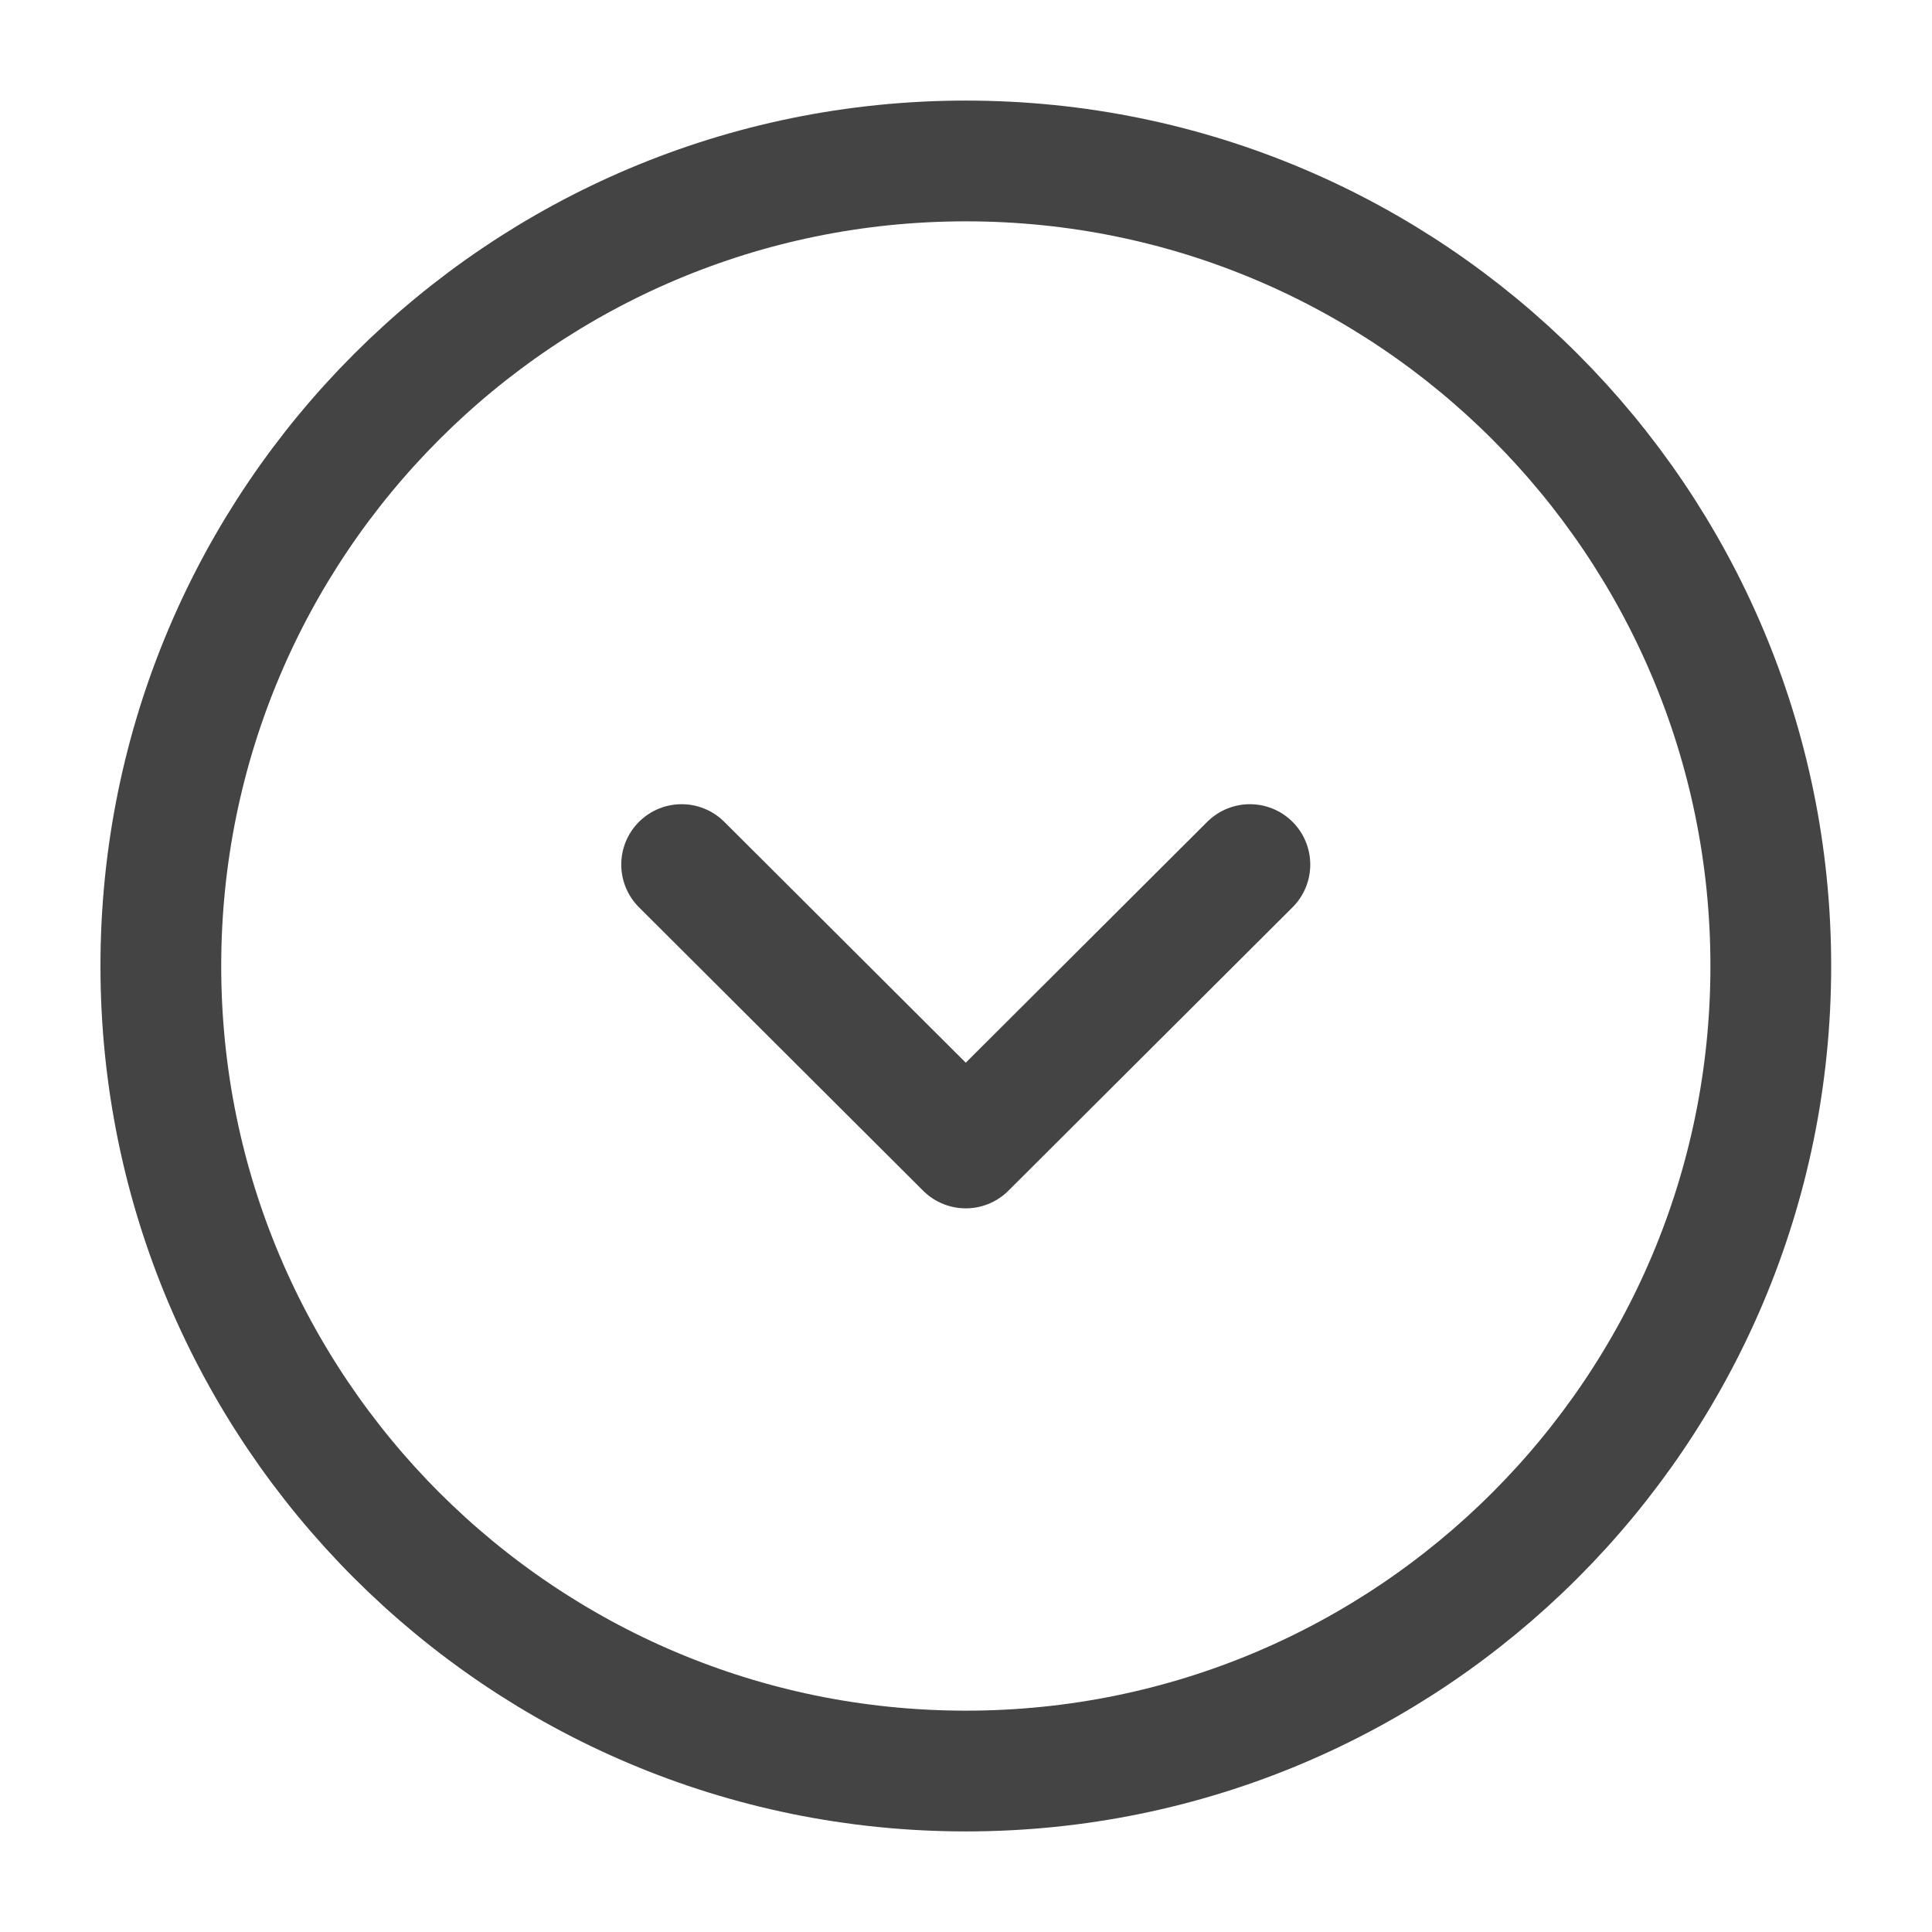 <svg width="16" height="16" viewBox="0 0 16 16" fill="none" xmlns="http://www.w3.org/2000/svg">
<path d="M7.999 14.667C11.681 14.667 14.665 11.682 14.665 8C14.665 4.318 11.681 1.333 7.999 1.333C4.317 1.333 1.332 4.318 1.332 8C1.332 11.682 4.317 14.667 7.999 14.667Z" stroke="#444444" stroke-miterlimit="10" stroke-linecap="round" stroke-linejoin="round"/>
<path d="M5.645 7.16L7.998 9.507L10.351 7.16" stroke="#444444" stroke-linecap="round" stroke-linejoin="round"/>
</svg>
